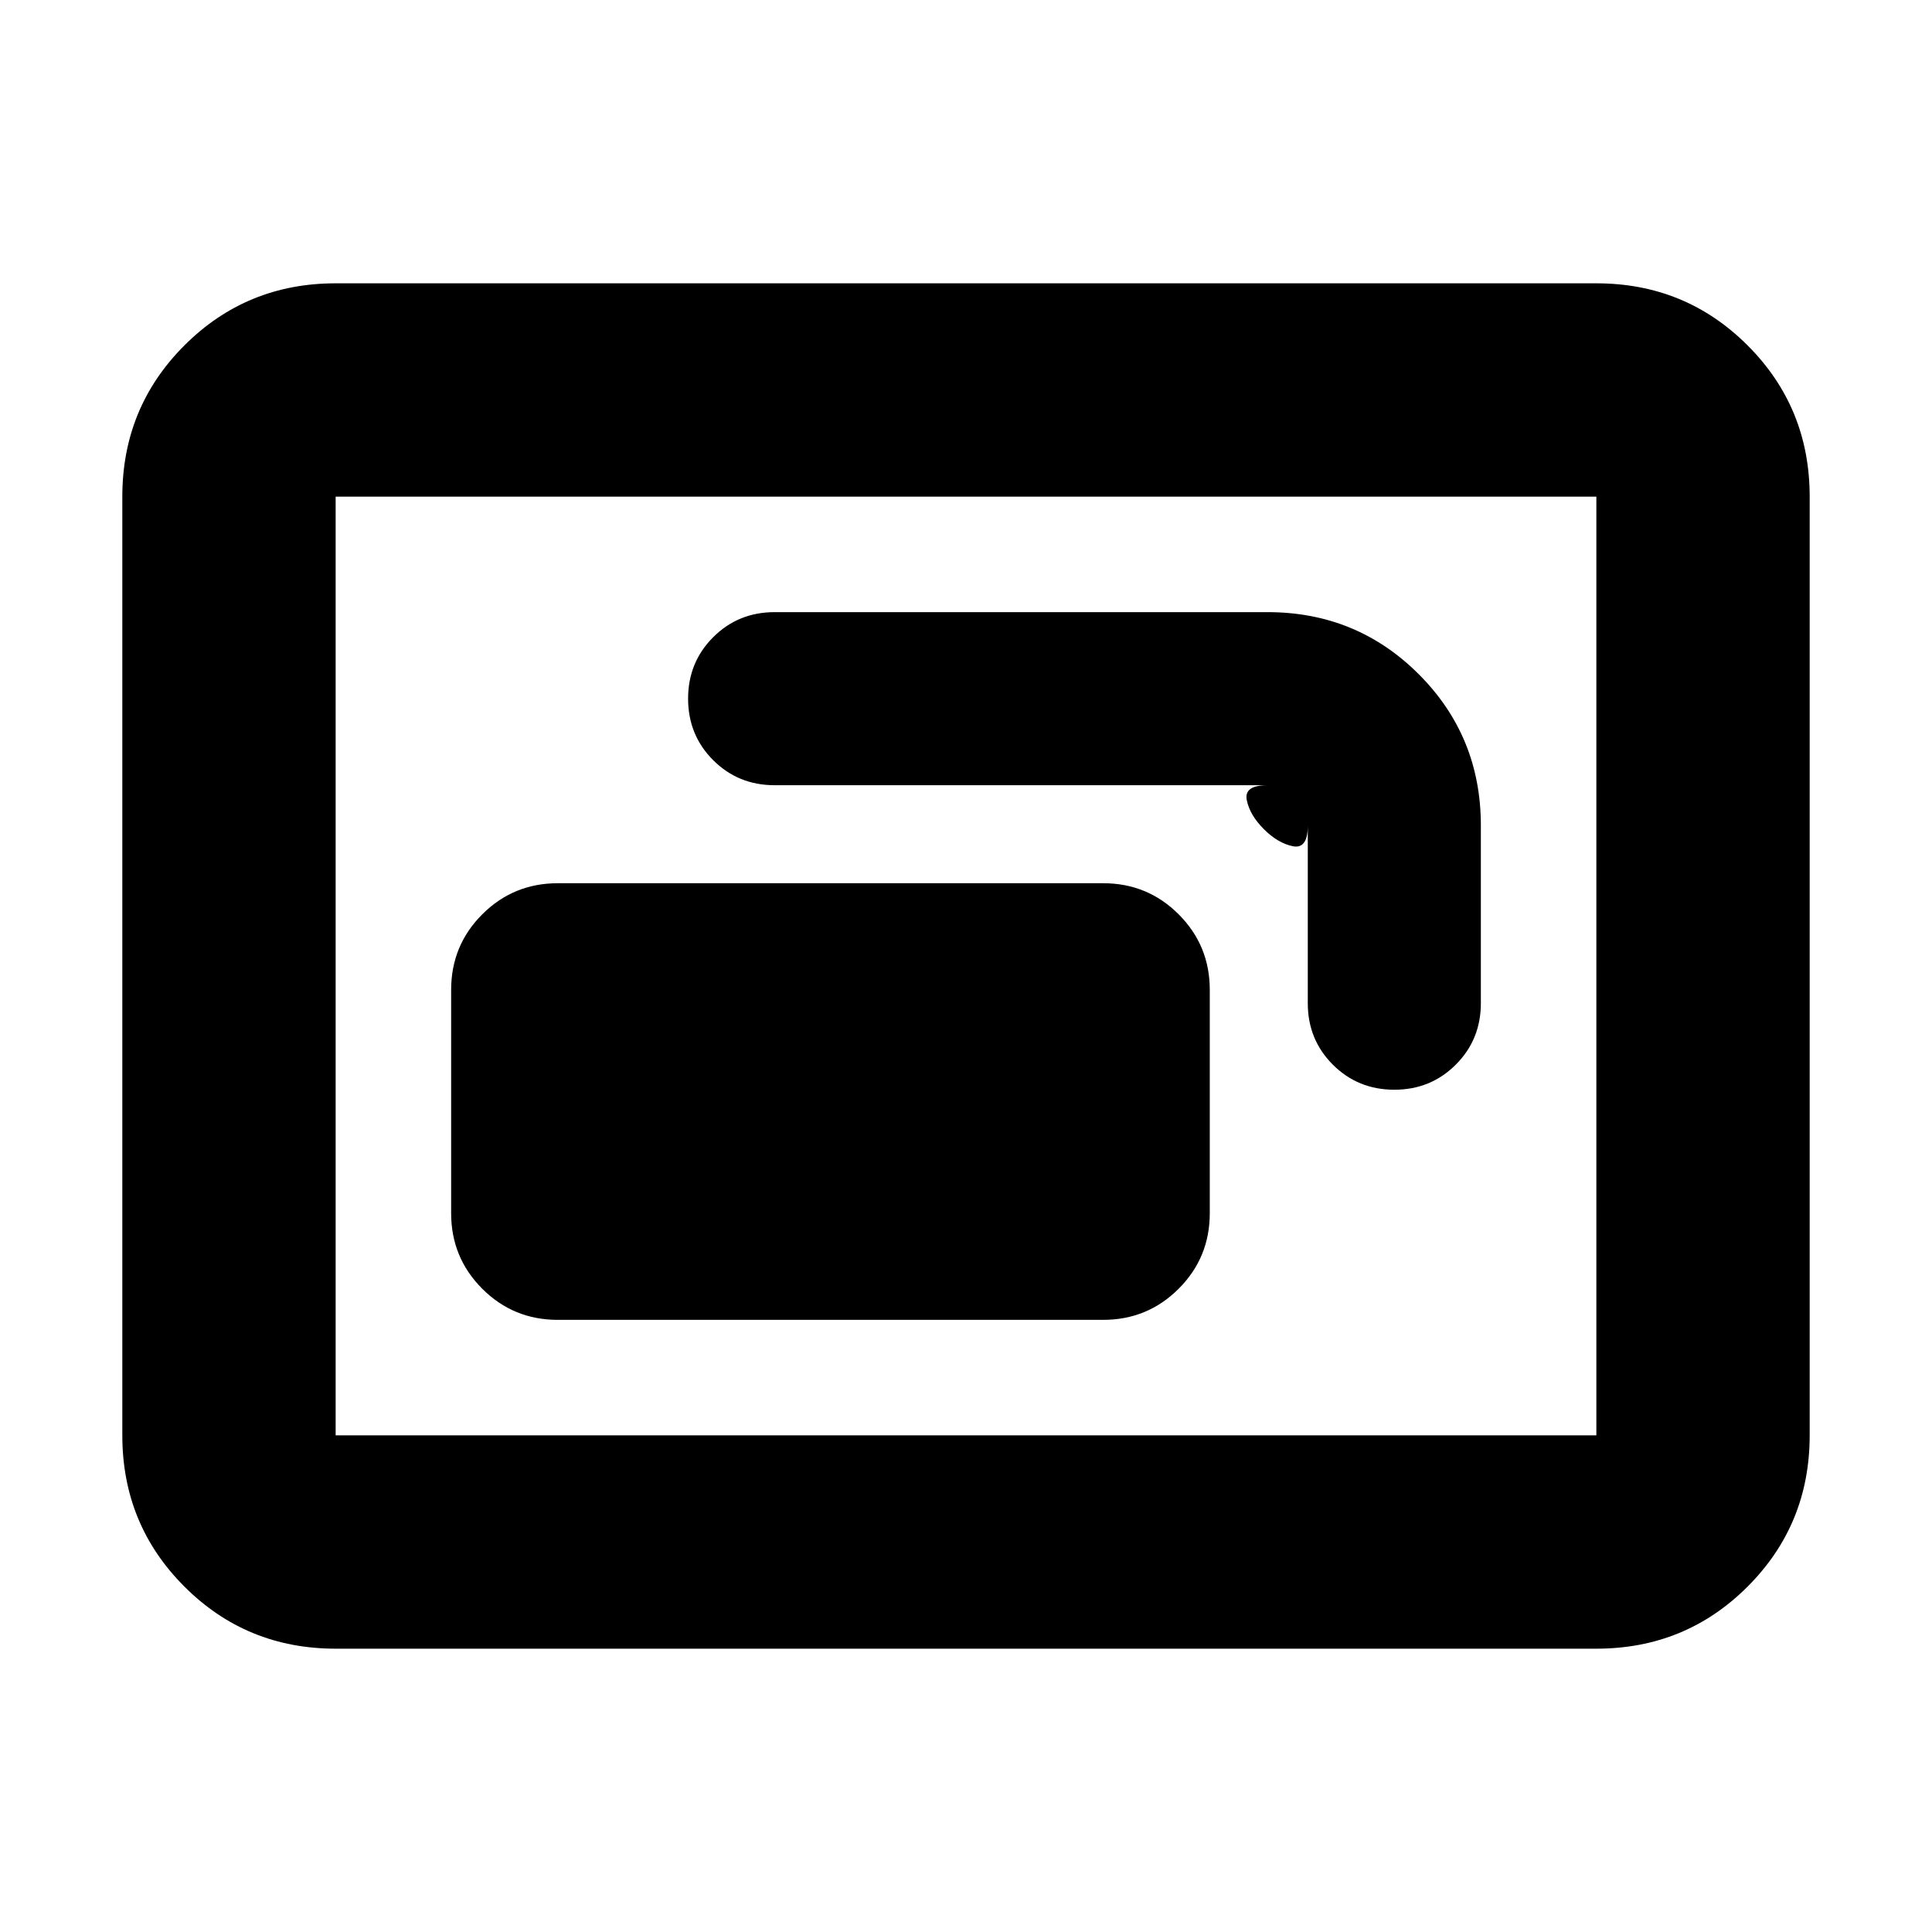 <svg xmlns="http://www.w3.org/2000/svg" height="24" viewBox="0 -960 960 960" width="24"><path d="M277.17-304.17h270.96q22.09 0 37.54-15.46 15.46-15.46 15.46-37.54v-110.96q0-22.09-15.46-37.54-15.45-15.46-37.54-15.46H277.17q-22.08 0-37.54 15.46-15.46 15.45-15.46 37.54v110.96q0 22.08 15.46 37.54t37.54 15.46Zm64.74-308.66q0 18.09 12.46 30.55 12.46 12.45 30.54 12.45h244.92q-11.83 0-10.31 7.44 1.52 7.43 8.48 14.39 6.96 6.96 14.39 8.48 7.44 1.52 7.44-10.31v88.31q0 18.09 12.45 30.54 12.46 12.46 30.55 12.46 18.08 0 30.54-12.46 12.46-12.45 12.46-30.54v-88.31q0-44.3-30.85-75.15-30.85-30.85-75.15-30.85H384.91q-18.08 0-30.54 12.46t-12.46 30.54ZM166.78-140.78q-44.3 0-75.15-30.85-30.85-30.85-30.85-75.15v-466.44q0-44.3 30.85-75.15 30.85-30.85 75.15-30.85h626.44q44.3 0 75.15 30.85 30.85 30.85 30.85 75.15v466.44q0 44.3-30.85 75.15-30.85 30.85-75.15 30.85H166.78Zm0-106h626.44v-466.44H166.78v466.44Zm0 0v-466.44 466.44Z"/></svg>